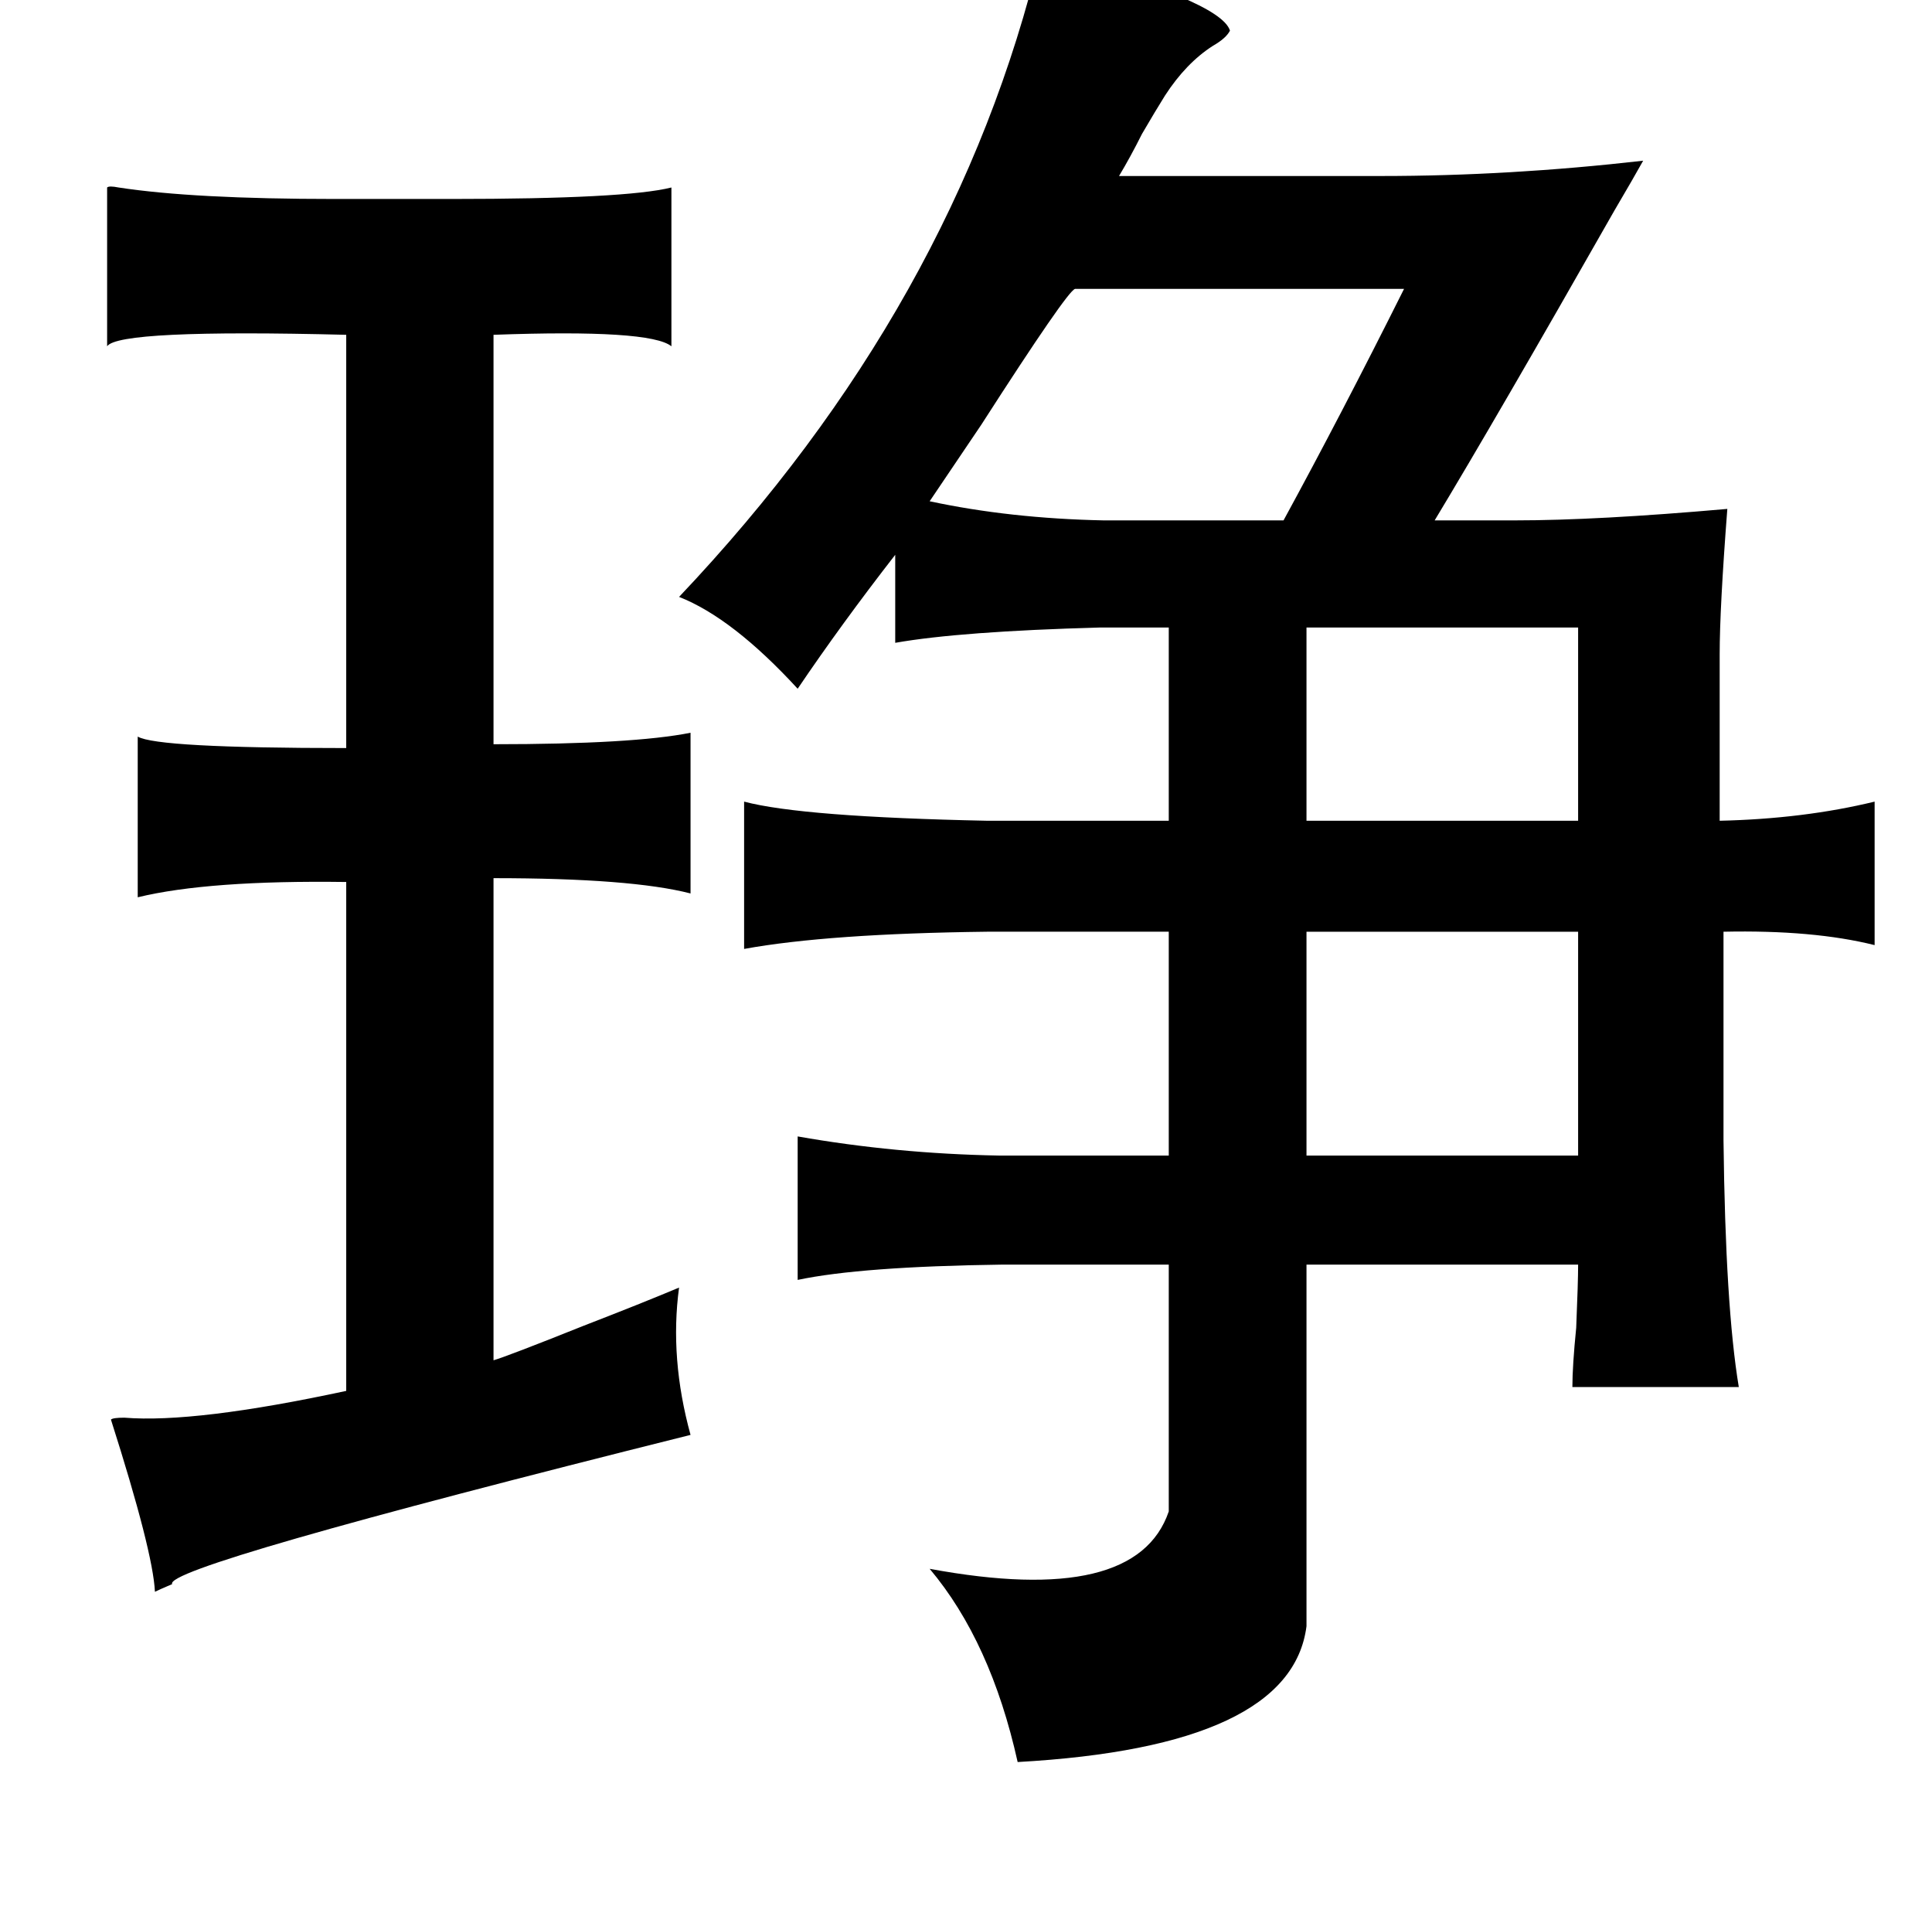 <?xml version="1.0" standalone="no"?>
<!DOCTYPE svg PUBLIC "-//W3C//DTD SVG 1.1//EN" "http://www.w3.org/Graphics/SVG/1.1/DTD/svg11.dtd" >
<svg xmlns="http://www.w3.org/2000/svg" xmlns:xlink="http://www.w3.org/1999/xlink" version="1.1" viewBox="-10 0 1010 1000">
   <path fill="currentColor"
d="M46 98q1 -1 6 0q39 6 113 6h61q91 0 115 -6v83q-11 -9 -93 -6v214q73 0 103 -6v84q-31 -8 -103 -8v252q7 -2 47 -18q31 -12 50 -20q-5 37 6 77q-276 69 -271 78q-7 3 -9 4q-1 -21 -23 -90q1 -1 7 -1q37 3 116 -14v-266q-72 -1 -109 8v-84q10 6 109 6v-216q-119 -3 -125 6
v-83zM534 -25q94 25 99 41q-2 4 -9 8q-14 9 -25 26q-5 8 -12 20q-6 12 -12 22h137q67 0 137 -8q-5 9 -15 26q-62 109 -94 162h42q43 0 111 -6q-4 52 -4 76v87q44 -1 81 -10v75q-32 -8 -79 -7v109q1 87 8 129h-87q0 -11 2 -31q1 -24 1 -33h-142v189q-8 63 -151 71
q-14 -63 -46 -101q108 20 125 -30v-129h-87q-74 1 -107 8v-75q51 9 105 10h89v-117h-95q-83 1 -127 9v-77q30 8 127 10h95v-101h-36q-73 2 -107 8v-46q-28 36 -51 70q-34 -37 -62 -48q145 -153 189 -337zM724 151h-172q-4 1 -49 71q-23 34 -27 40q42 9 91 10h94
q30 -55 63 -121zM673 328v101h142v-101h-142zM673 487v117h142v-117h-142z" />
</svg>
